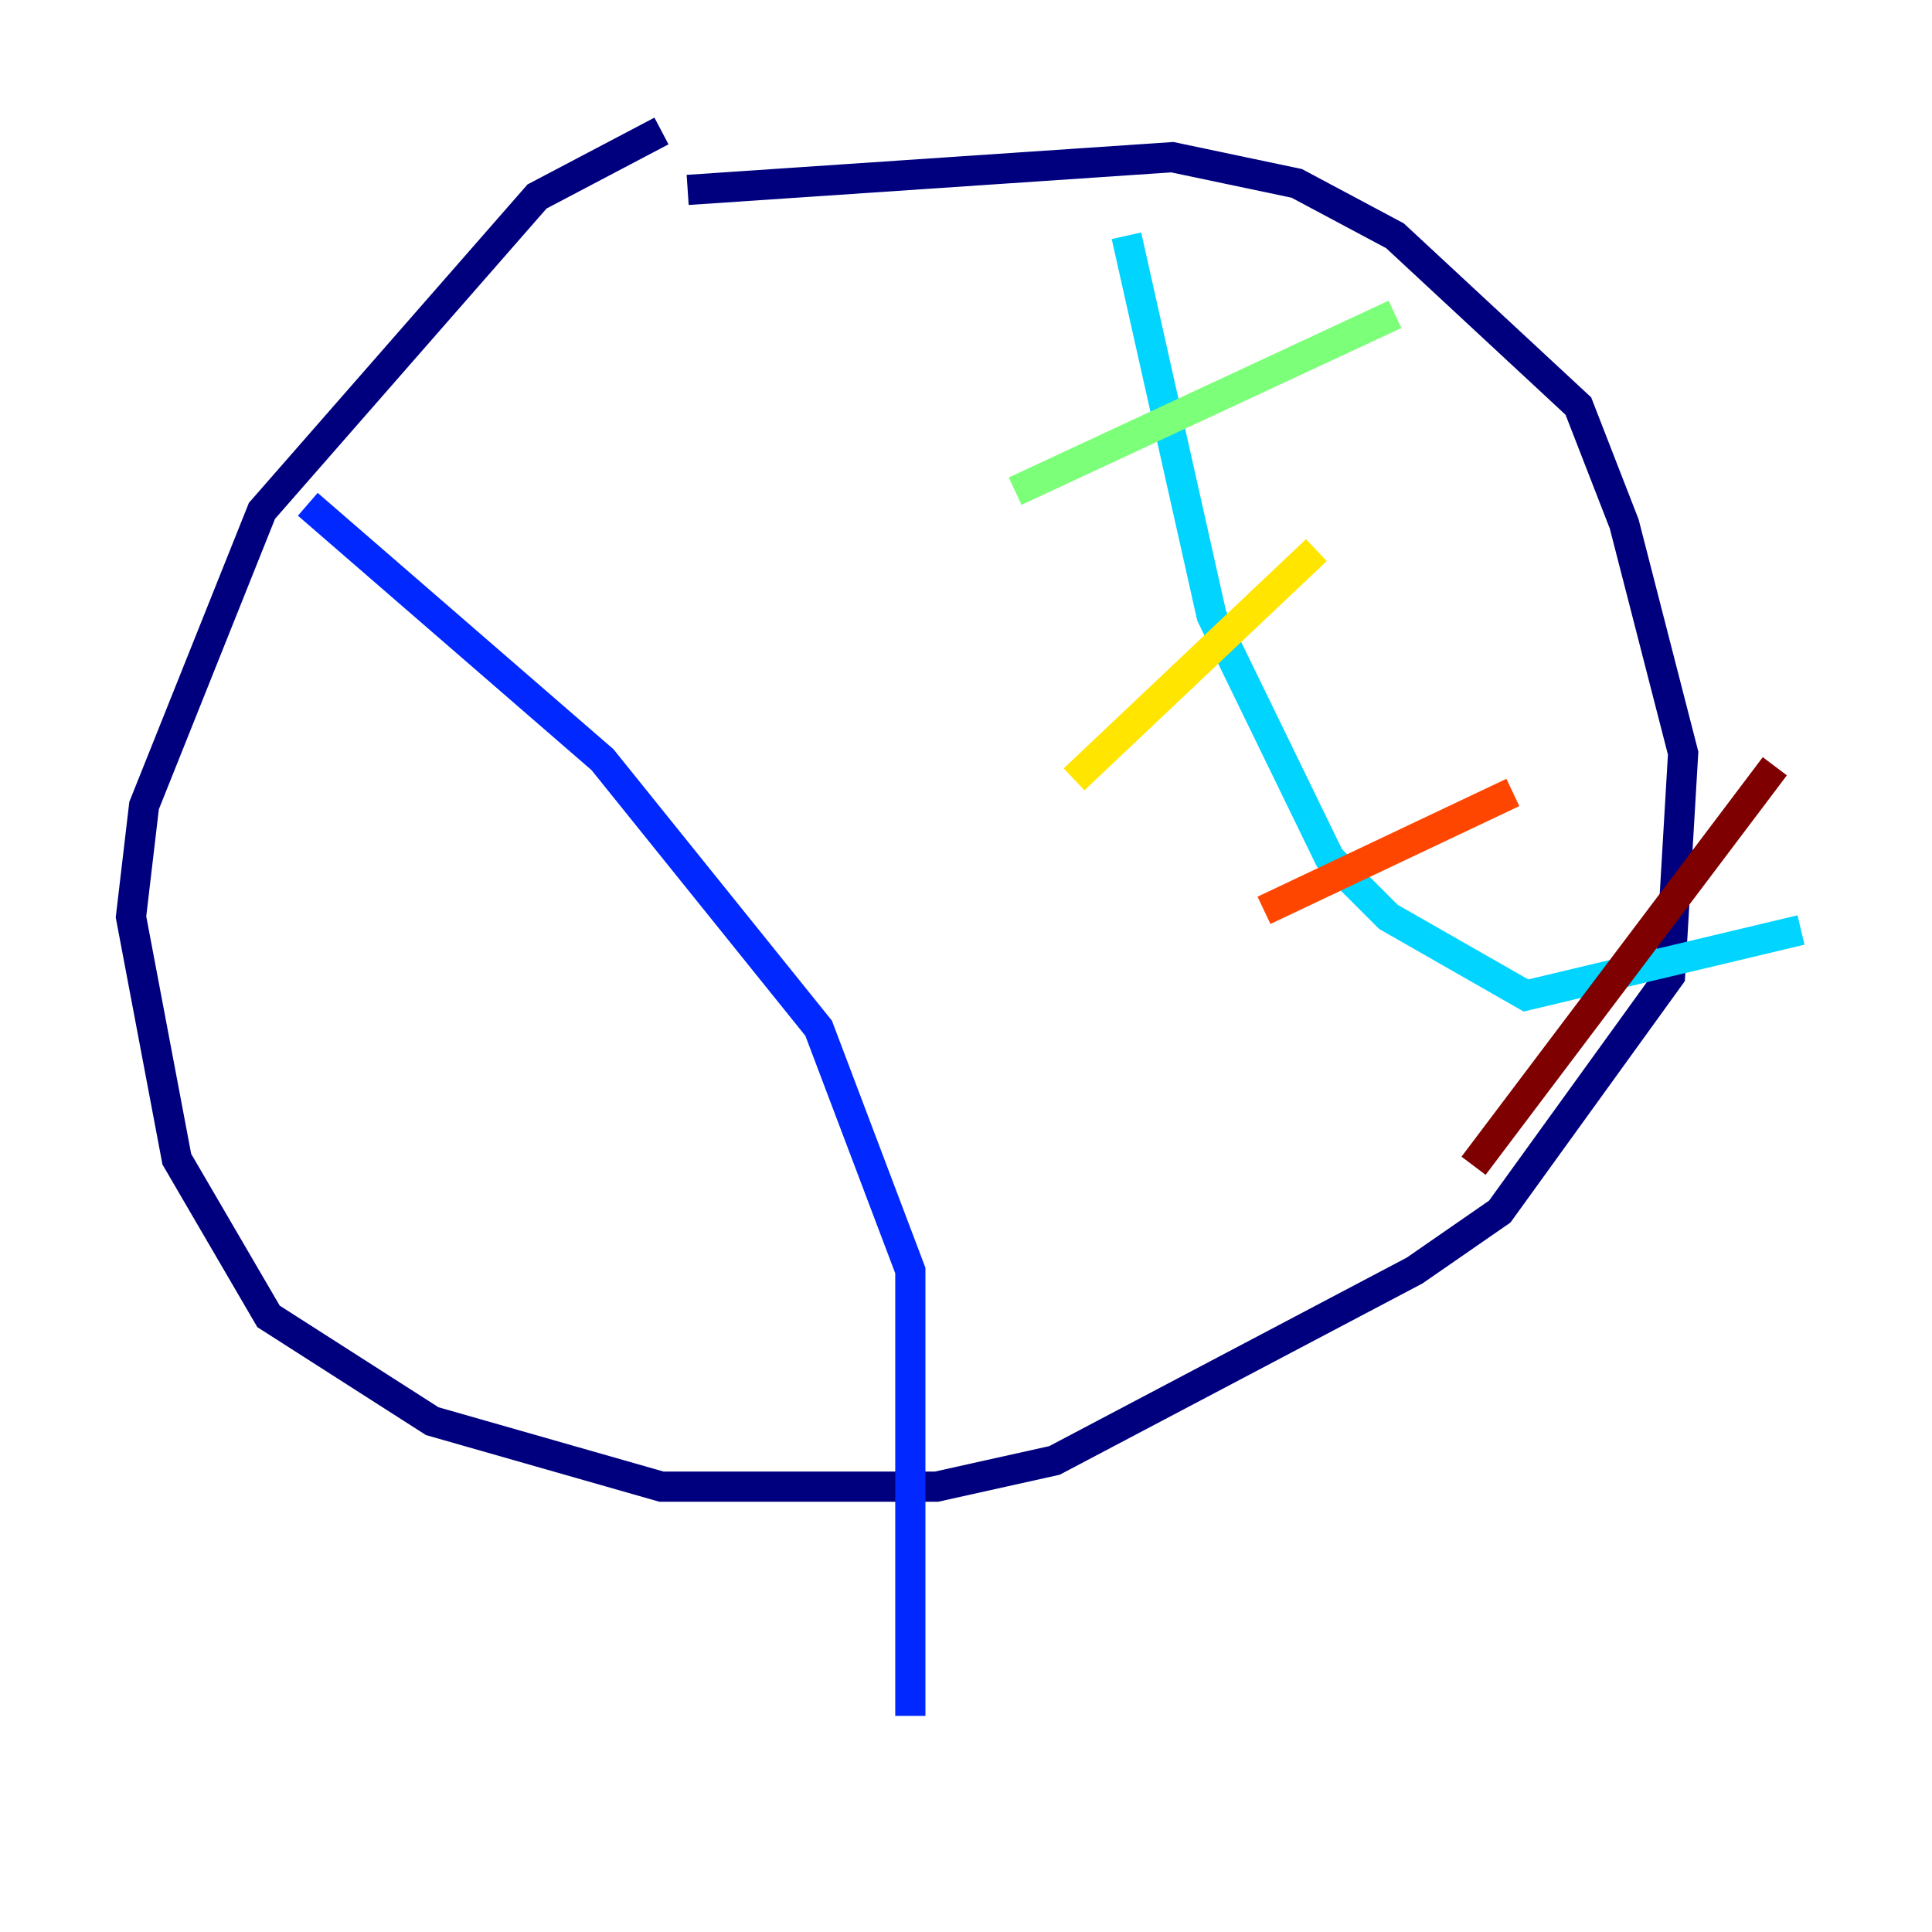 <?xml version="1.0" encoding="utf-8" ?>
<svg baseProfile="tiny" height="128" version="1.2" viewBox="0,0,128,128" width="128" xmlns="http://www.w3.org/2000/svg" xmlns:ev="http://www.w3.org/2001/xml-events" xmlns:xlink="http://www.w3.org/1999/xlink"><defs /><polyline fill="none" points="43.824,8.678 35.58,13.017 17.356,33.844 9.546,53.37 8.678,60.746 11.715,76.8 17.79,87.214 28.637,94.156 43.824,98.495 62.047,98.495 69.858,96.759 93.722,84.176 99.363,80.271 110.644,64.651 111.512,49.898 107.607,34.712 104.57,26.902 92.42,15.62 85.912,12.149 77.668,10.414 45.559,12.583" stroke="#00007f" stroke-width="2" /><polyline fill="none" points="20.393,33.41 39.919,50.332 54.237,68.122 60.312,84.176 60.312,113.681" stroke="#0028ff" stroke-width="2" /><polyline fill="none" points="74.63,15.62 80.271,40.786 88.081,56.841 91.986,60.746 101.098,65.953 119.322,61.614" stroke="#00d4ff" stroke-width="2" /><polyline fill="none" points="67.254,32.542 92.42,20.827" stroke="#7cff79" stroke-width="2" /><polyline fill="none" points="71.159,51.634 87.214,36.447" stroke="#ffe500" stroke-width="2" /><polyline fill="none" points="83.742,60.312 100.231,52.502" stroke="#ff4600" stroke-width="2" /><polyline fill="none" points="97.627,77.234 117.586,50.766" stroke="#7f0000" stroke-width="2" /></svg>